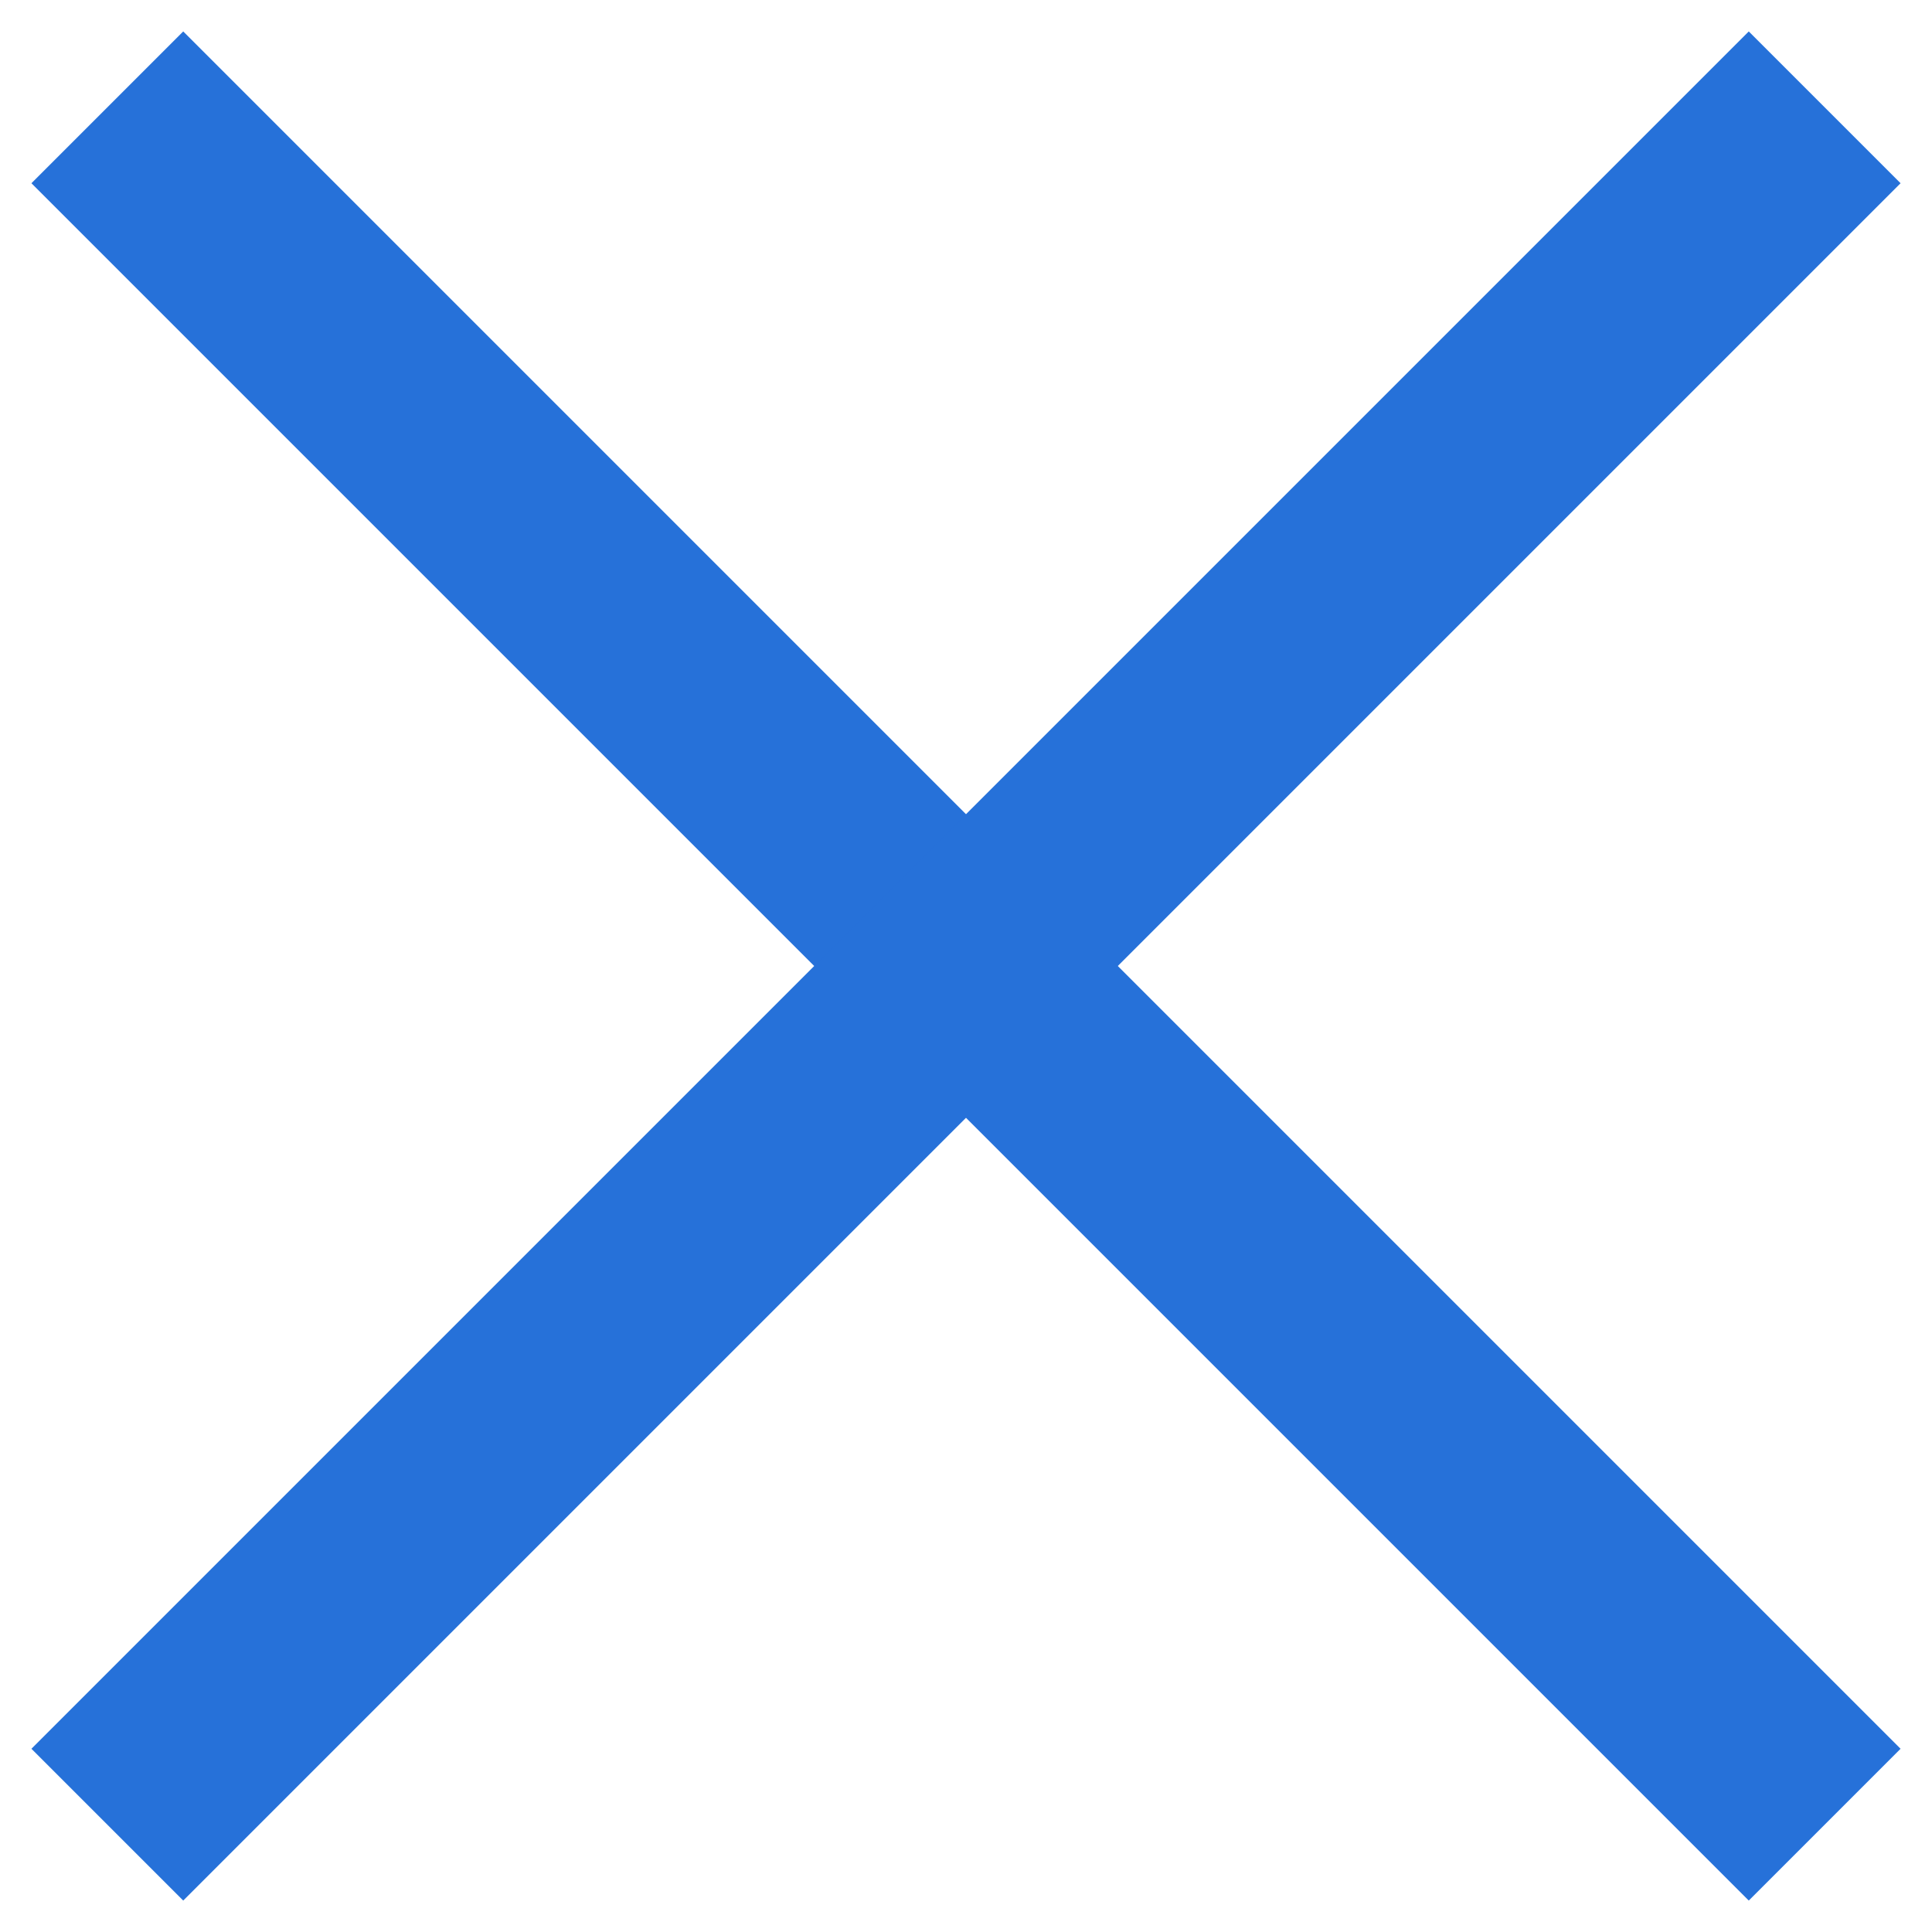 <svg width="18" height="18" viewBox="0 0 18 18" fill="none" xmlns="http://www.w3.org/2000/svg">
<path d="M1 1L17 17" stroke="#2671D9" stroke-width="2"/>
<path d="M17 1L1 17" stroke="#2671D9" stroke-width="2"/>
</svg>
